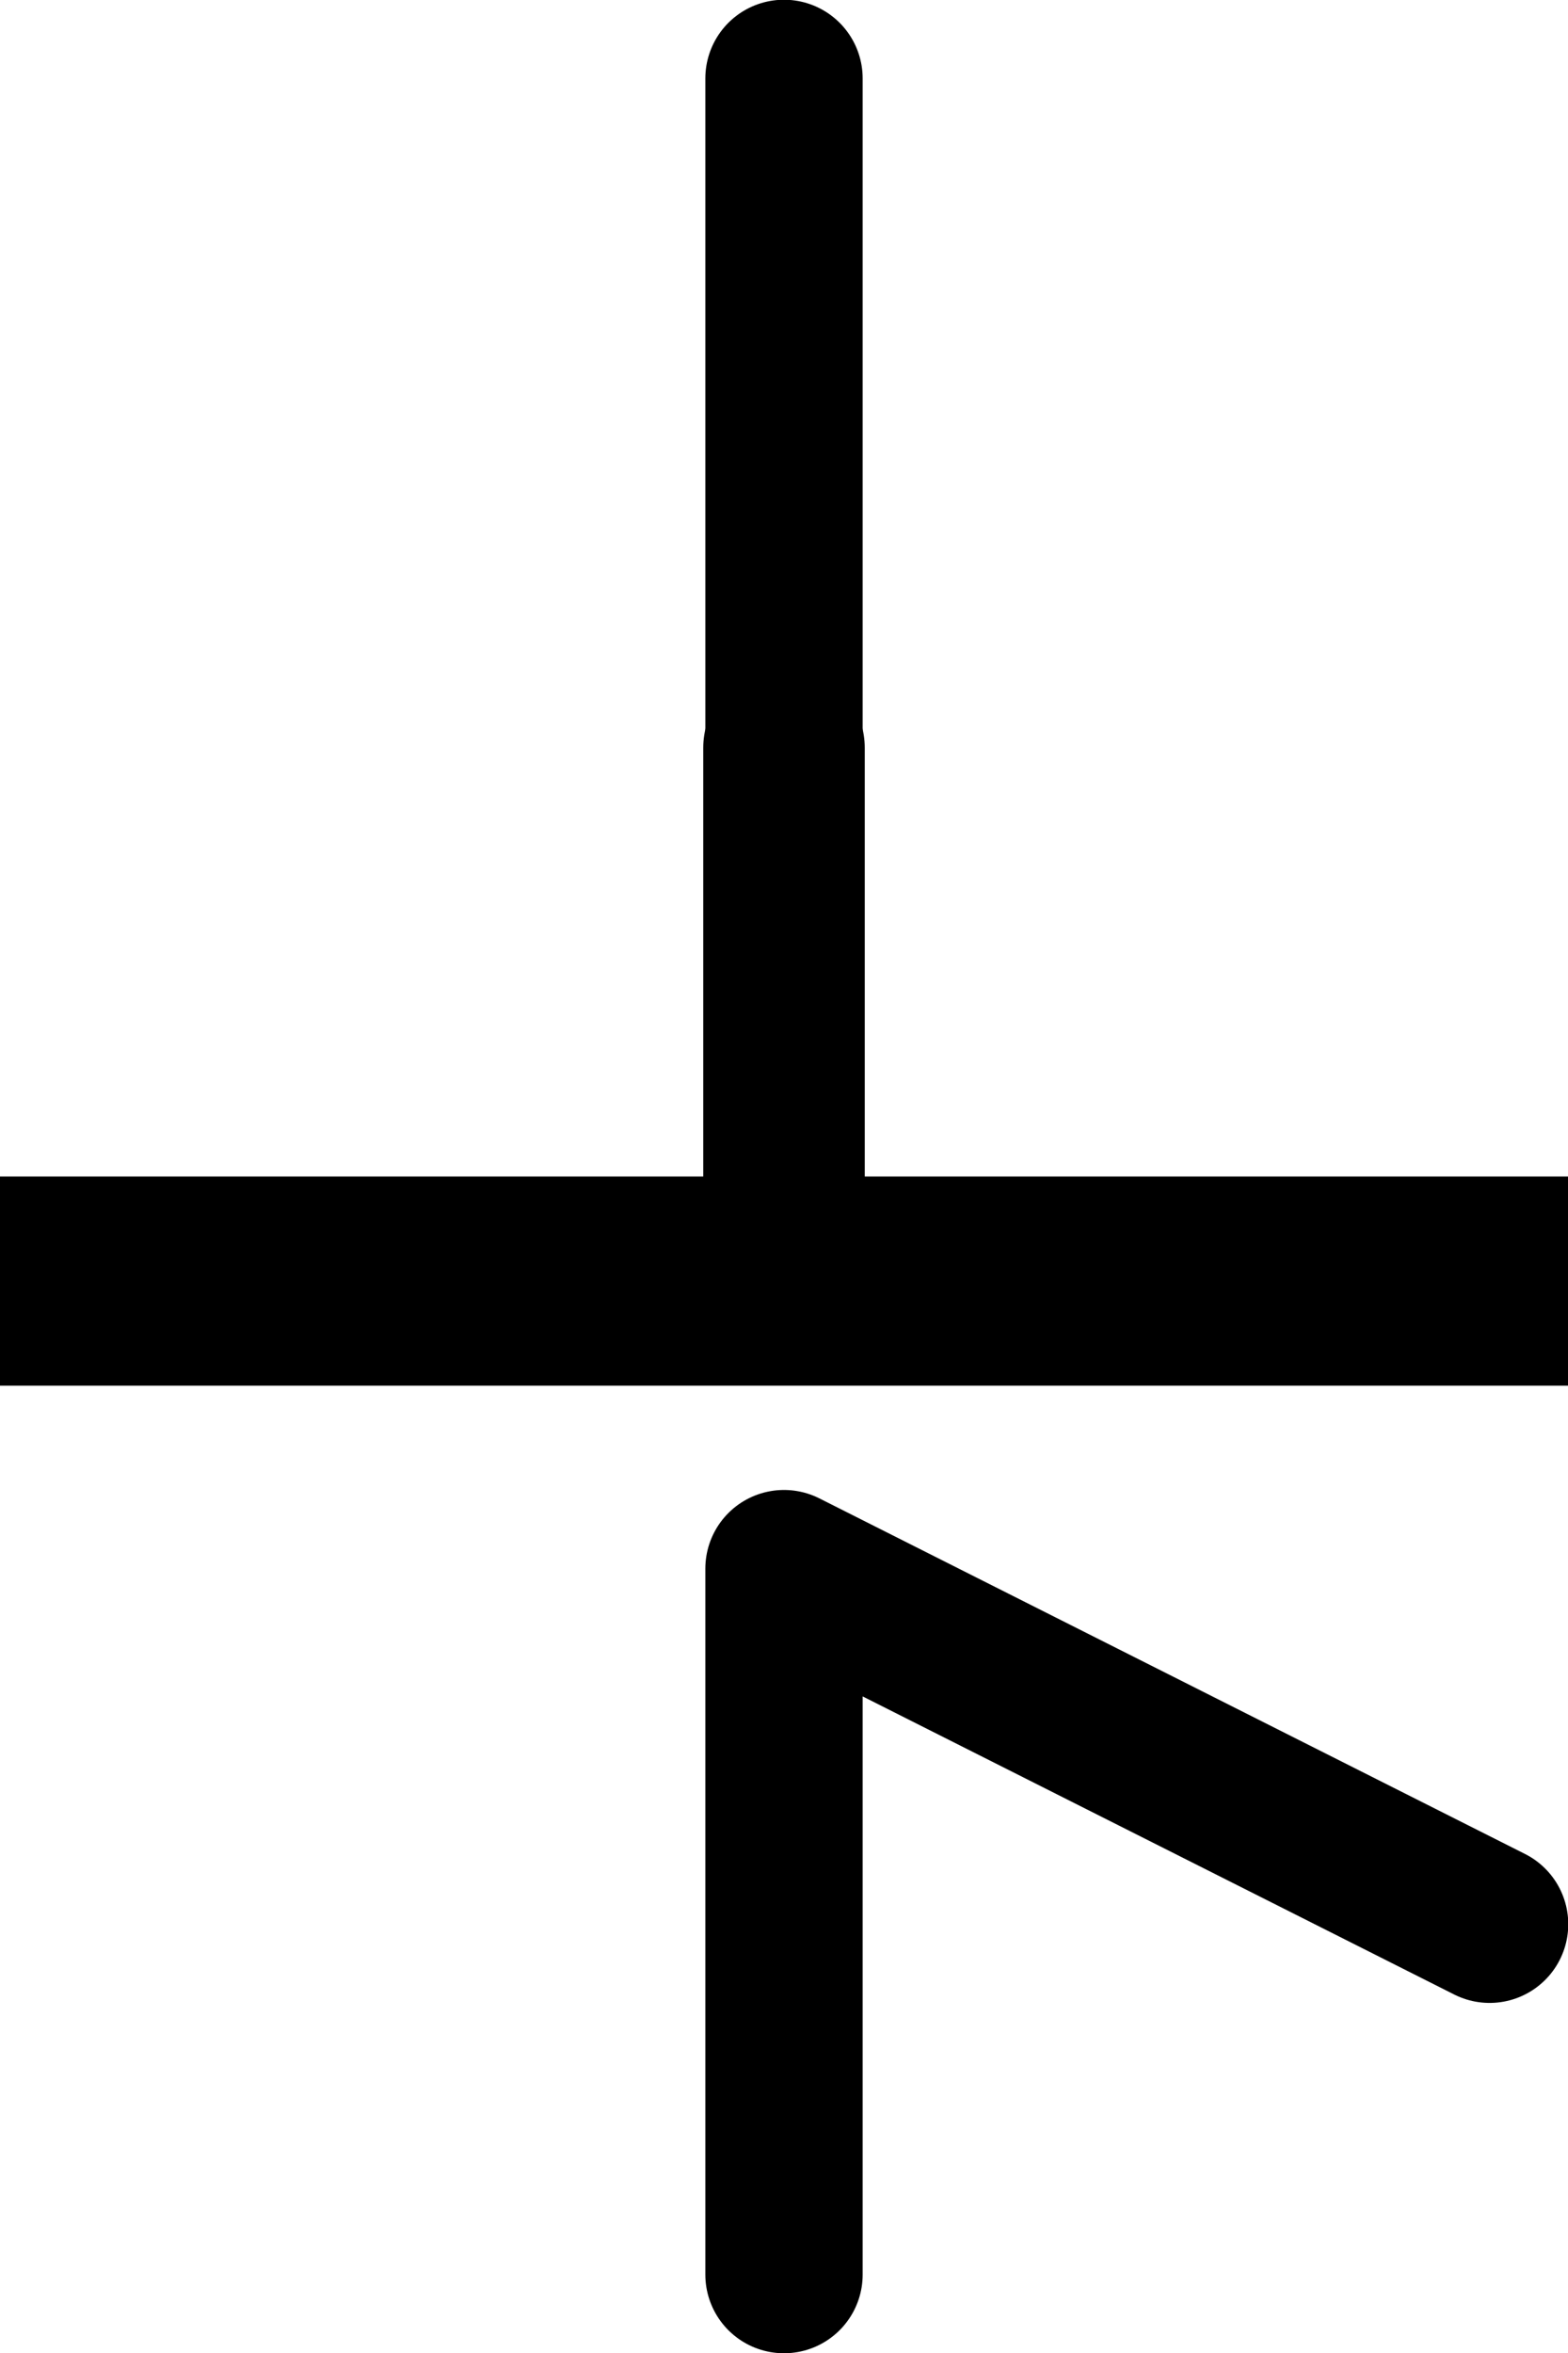 <svg xmlns="http://www.w3.org/2000/svg" viewBox="0 0 300 450"><g fill="none" stroke="#000"><path stroke-width="40" d="M0 245h300"/><path stroke-linecap="round" stroke-linejoin="round" stroke-width="30.9" d="M150 245V143"/><path stroke-linecap="round" stroke-linejoin="round" stroke-miterlimit="2" stroke-width="30.1" d="M150 143V15m135 353-135-68m0 0v135"/></g></svg>